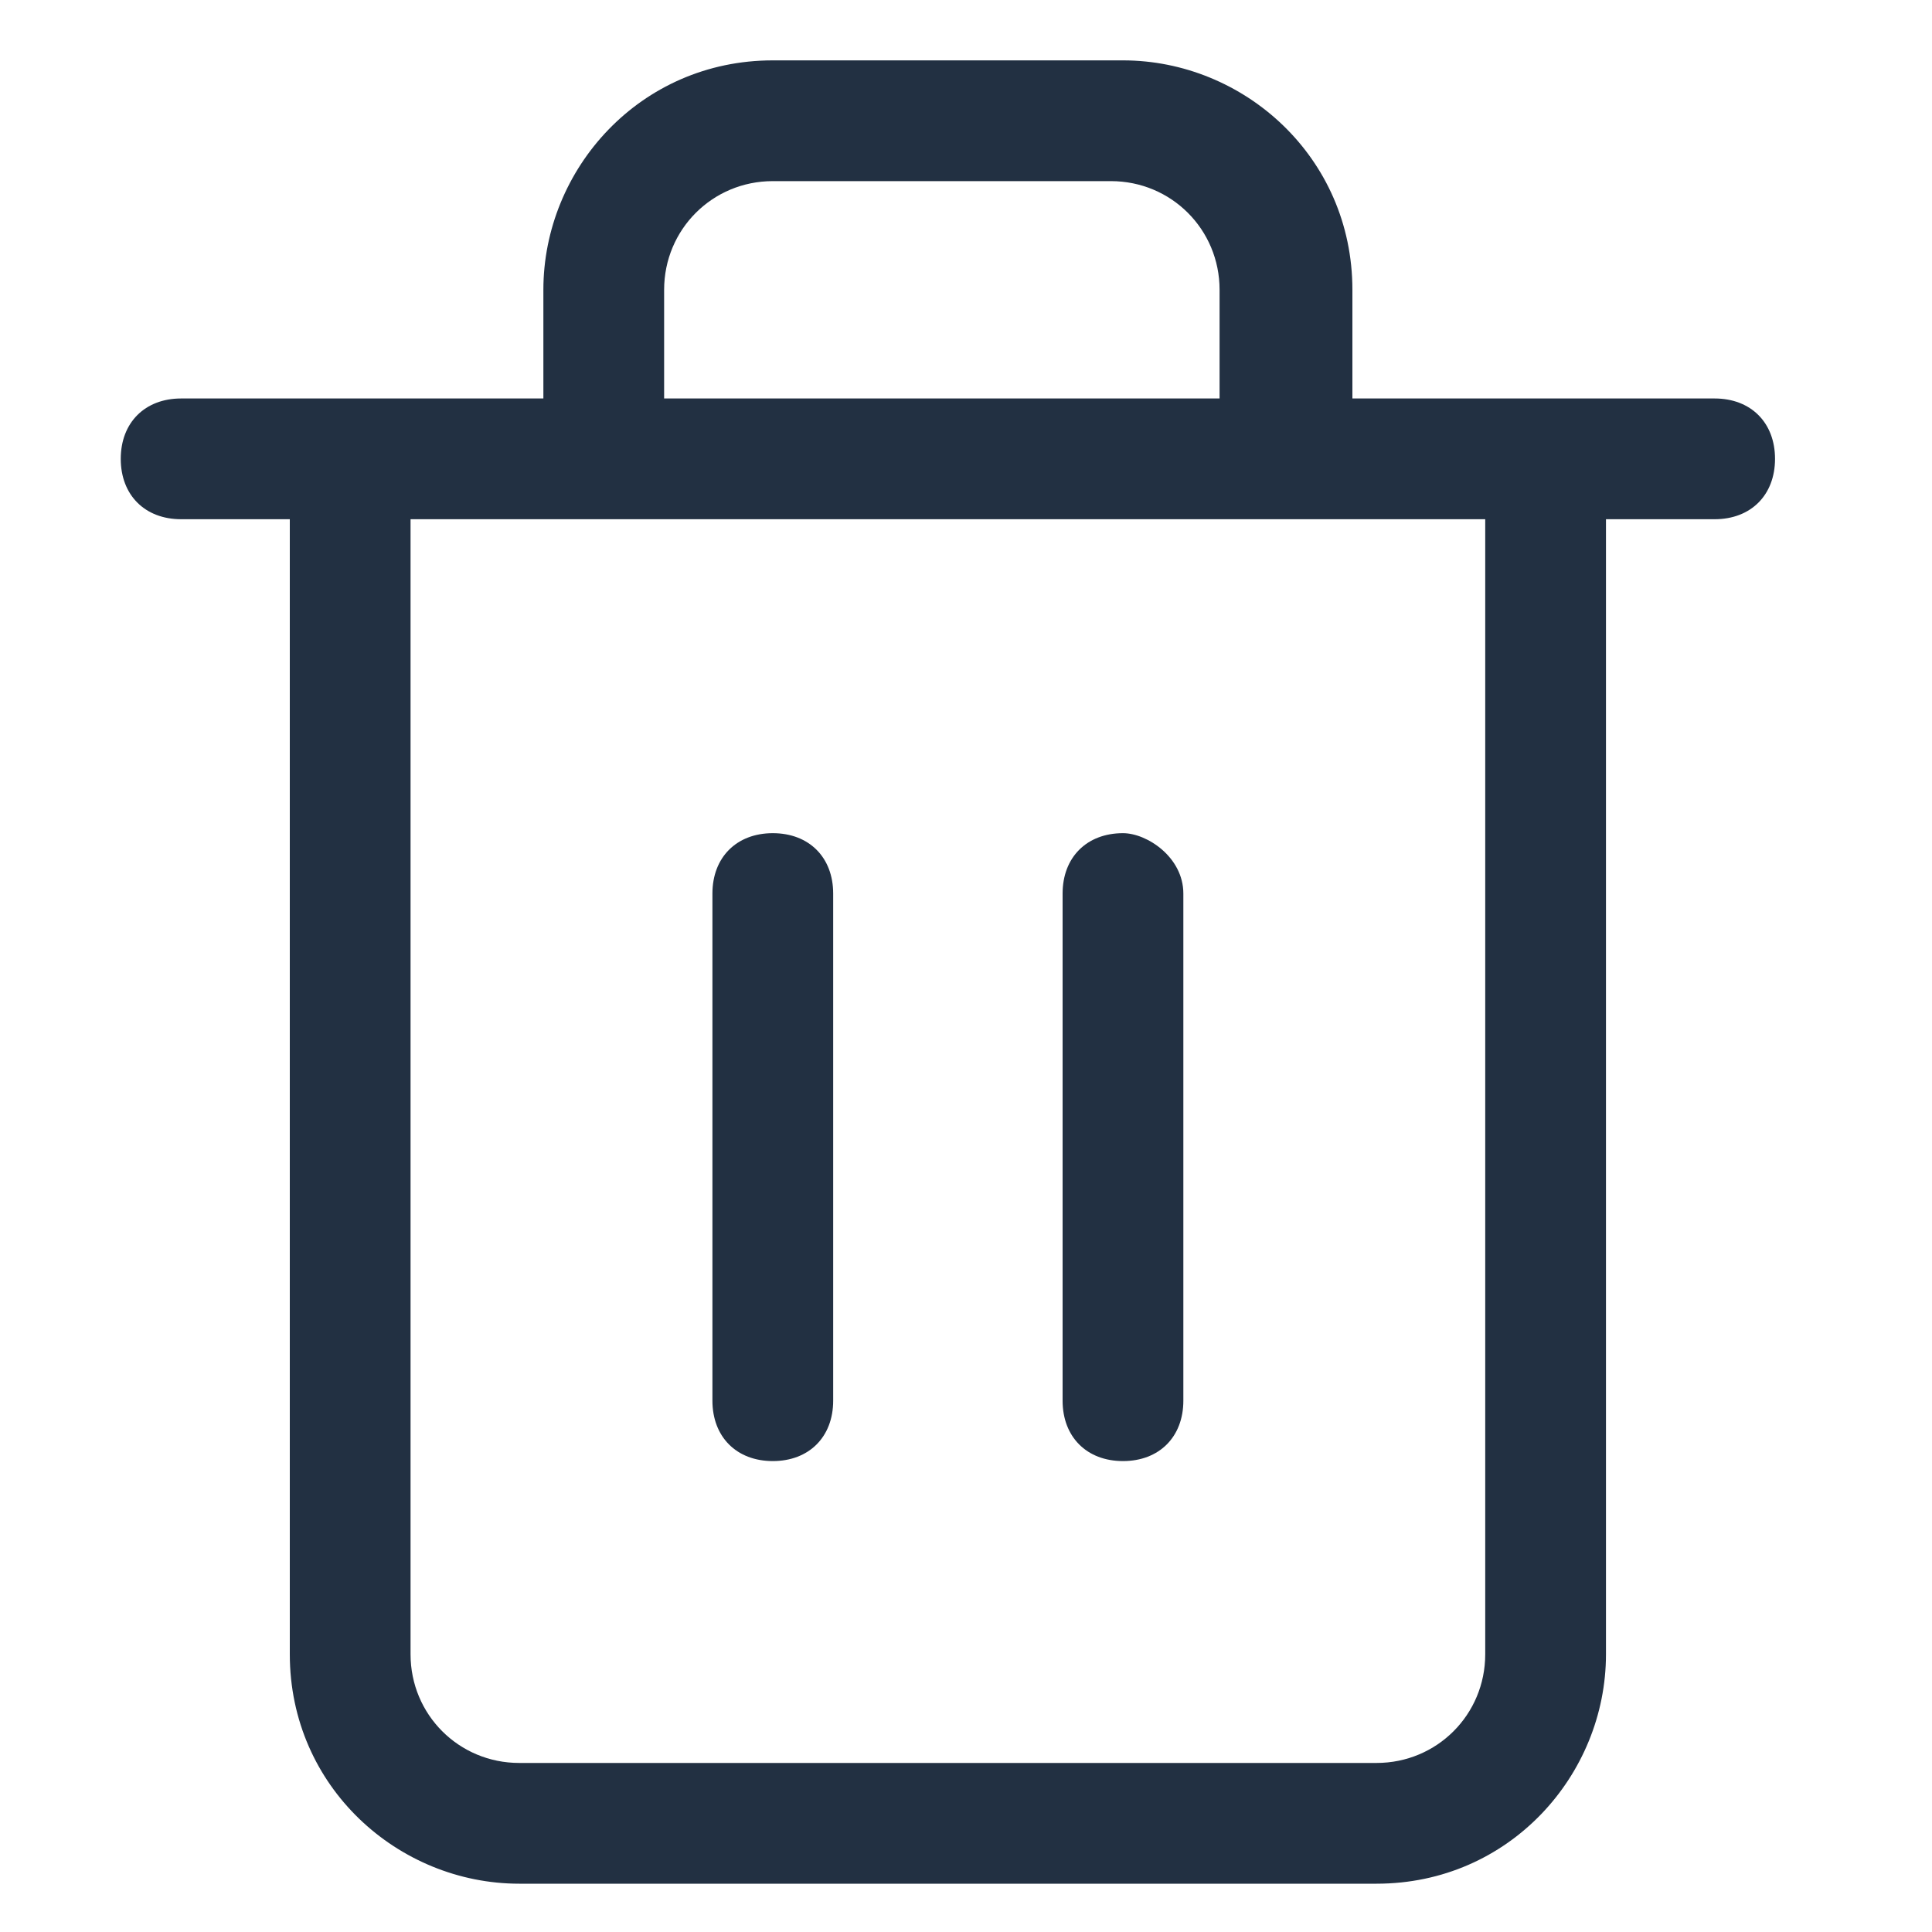 <?xml version="1.0" encoding="utf-8"?>
<!-- Generator: Adobe Illustrator 21.0.2, SVG Export Plug-In . SVG Version: 6.00 Build 0)  -->
<svg version="1.1" id="Layer_1" xmlns="http://www.w3.org/2000/svg" xmlns:xlink="http://www.w3.org/1999/xlink" x="0px" y="0px"
	 viewBox="0 0 16 16" style="enable-background:new 0 0 16 16;" xml:space="preserve">
<style type="text/css">
	.st0{fill:#223042;}
</style>
<title>Icons / Delete</title>
<desc>Created with Sketch.</desc>
<g>
	<path class="st0" d="M14.2,3.3h-3V2.4c0-1.1-0.9-1.9-1.9-1.9H6.4c-1.1,0-1.9,0.9-1.9,1.9v0.9h-3C1.2,3.3,1,3.5,1,3.8
		s0.2,0.5,0.5,0.5h0.9v9.4c0,1.1,0.9,1.9,1.9,1.9h7.1c1.1,0,1.9-0.9,1.9-1.9V4.3h0.9c0.3,0,0.5-0.2,0.5-0.5S14.5,3.3,14.2,3.3z
		 M5.5,2.4c0-0.5,0.4-0.9,0.9-0.9h2.8c0.5,0,0.9,0.4,0.9,0.9v0.9H5.5V2.4z M12.3,13.7c0,0.5-0.4,0.9-0.9,0.9H4.3
		c-0.5,0-0.9-0.4-0.9-0.9V4.3h8.9V13.7z"/>
	<path class="st0" d="M6.4,6.9c-0.3,0-0.5,0.2-0.5,0.5v4.2c0,0.3,0.2,0.5,0.5,0.5s0.5-0.2,0.5-0.5V7.4C6.9,7.1,6.7,6.9,6.4,6.9z"/>
	<path class="st0" d="M9.3,6.9C9,6.9,8.8,7.1,8.8,7.4v4.2c0,0.3,0.2,0.5,0.5,0.5s0.5-0.2,0.5-0.5V7.4C9.8,7.1,9.5,6.9,9.3,6.9z"/>
</g>
</svg>
